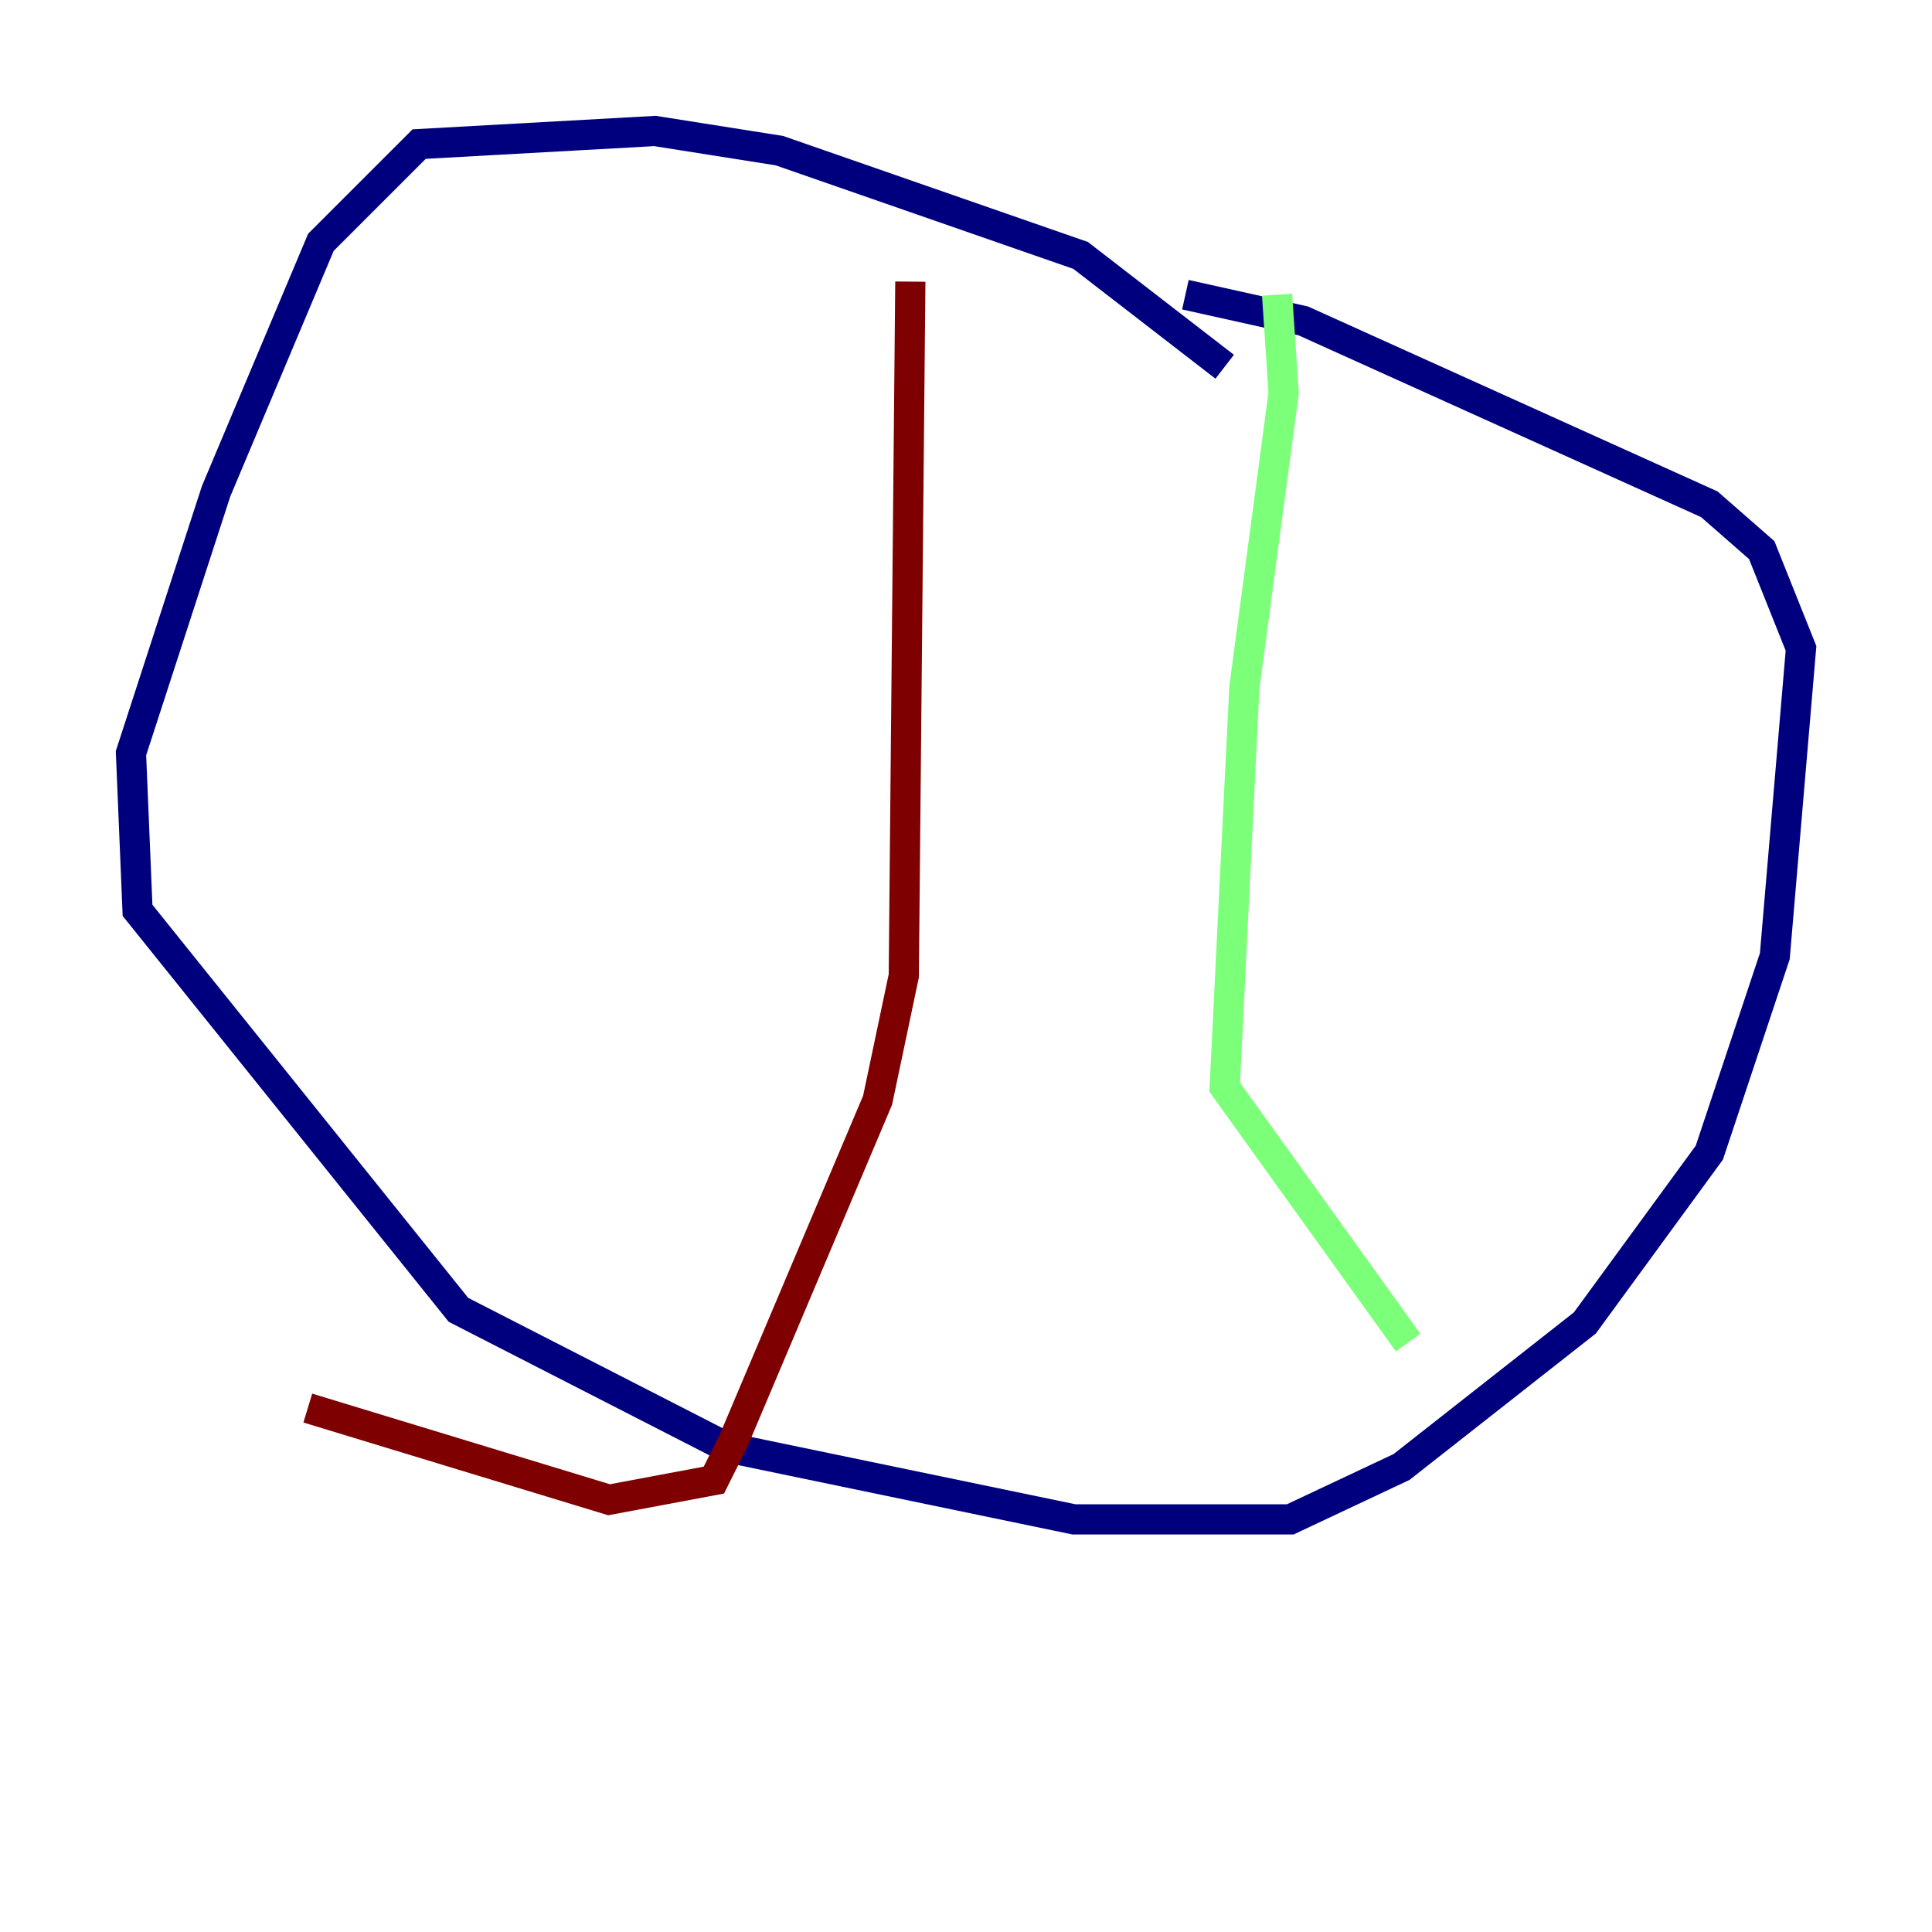 <?xml version="1.0" encoding="utf-8" ?>
<svg baseProfile="tiny" height="128" version="1.2" viewBox="0,0,128,128" width="128" xmlns="http://www.w3.org/2000/svg" xmlns:ev="http://www.w3.org/2001/xml-events" xmlns:xlink="http://www.w3.org/1999/xlink"><defs /><polyline fill="none" points="81.139,24.298 71.593,16.922 51.634,9.98 43.39,8.678 27.77,9.546 21.261,16.054 14.319,32.542 8.678,49.898 9.112,60.312 30.373,86.78 48.163,95.891 71.159,100.664 85.478,100.664 92.854,97.193 105.003,87.647 113.248,76.366 117.586,63.349 119.322,42.956 116.719,36.447 113.248,33.41 86.346,21.261 78.536,19.525" stroke="#00007f" stroke-width="2" /><polyline fill="none" points="84.61,19.525 85.044,26.034 82.441,45.559 81.139,72.027 93.288,88.949" stroke="#7cff79" stroke-width="2" /><polyline fill="none" points="60.312,18.658 59.878,64.651 58.142,72.895 48.597,95.458 47.295,98.061 40.352,99.363 20.393,93.288" stroke="#7f0000" stroke-width="2" /></svg>